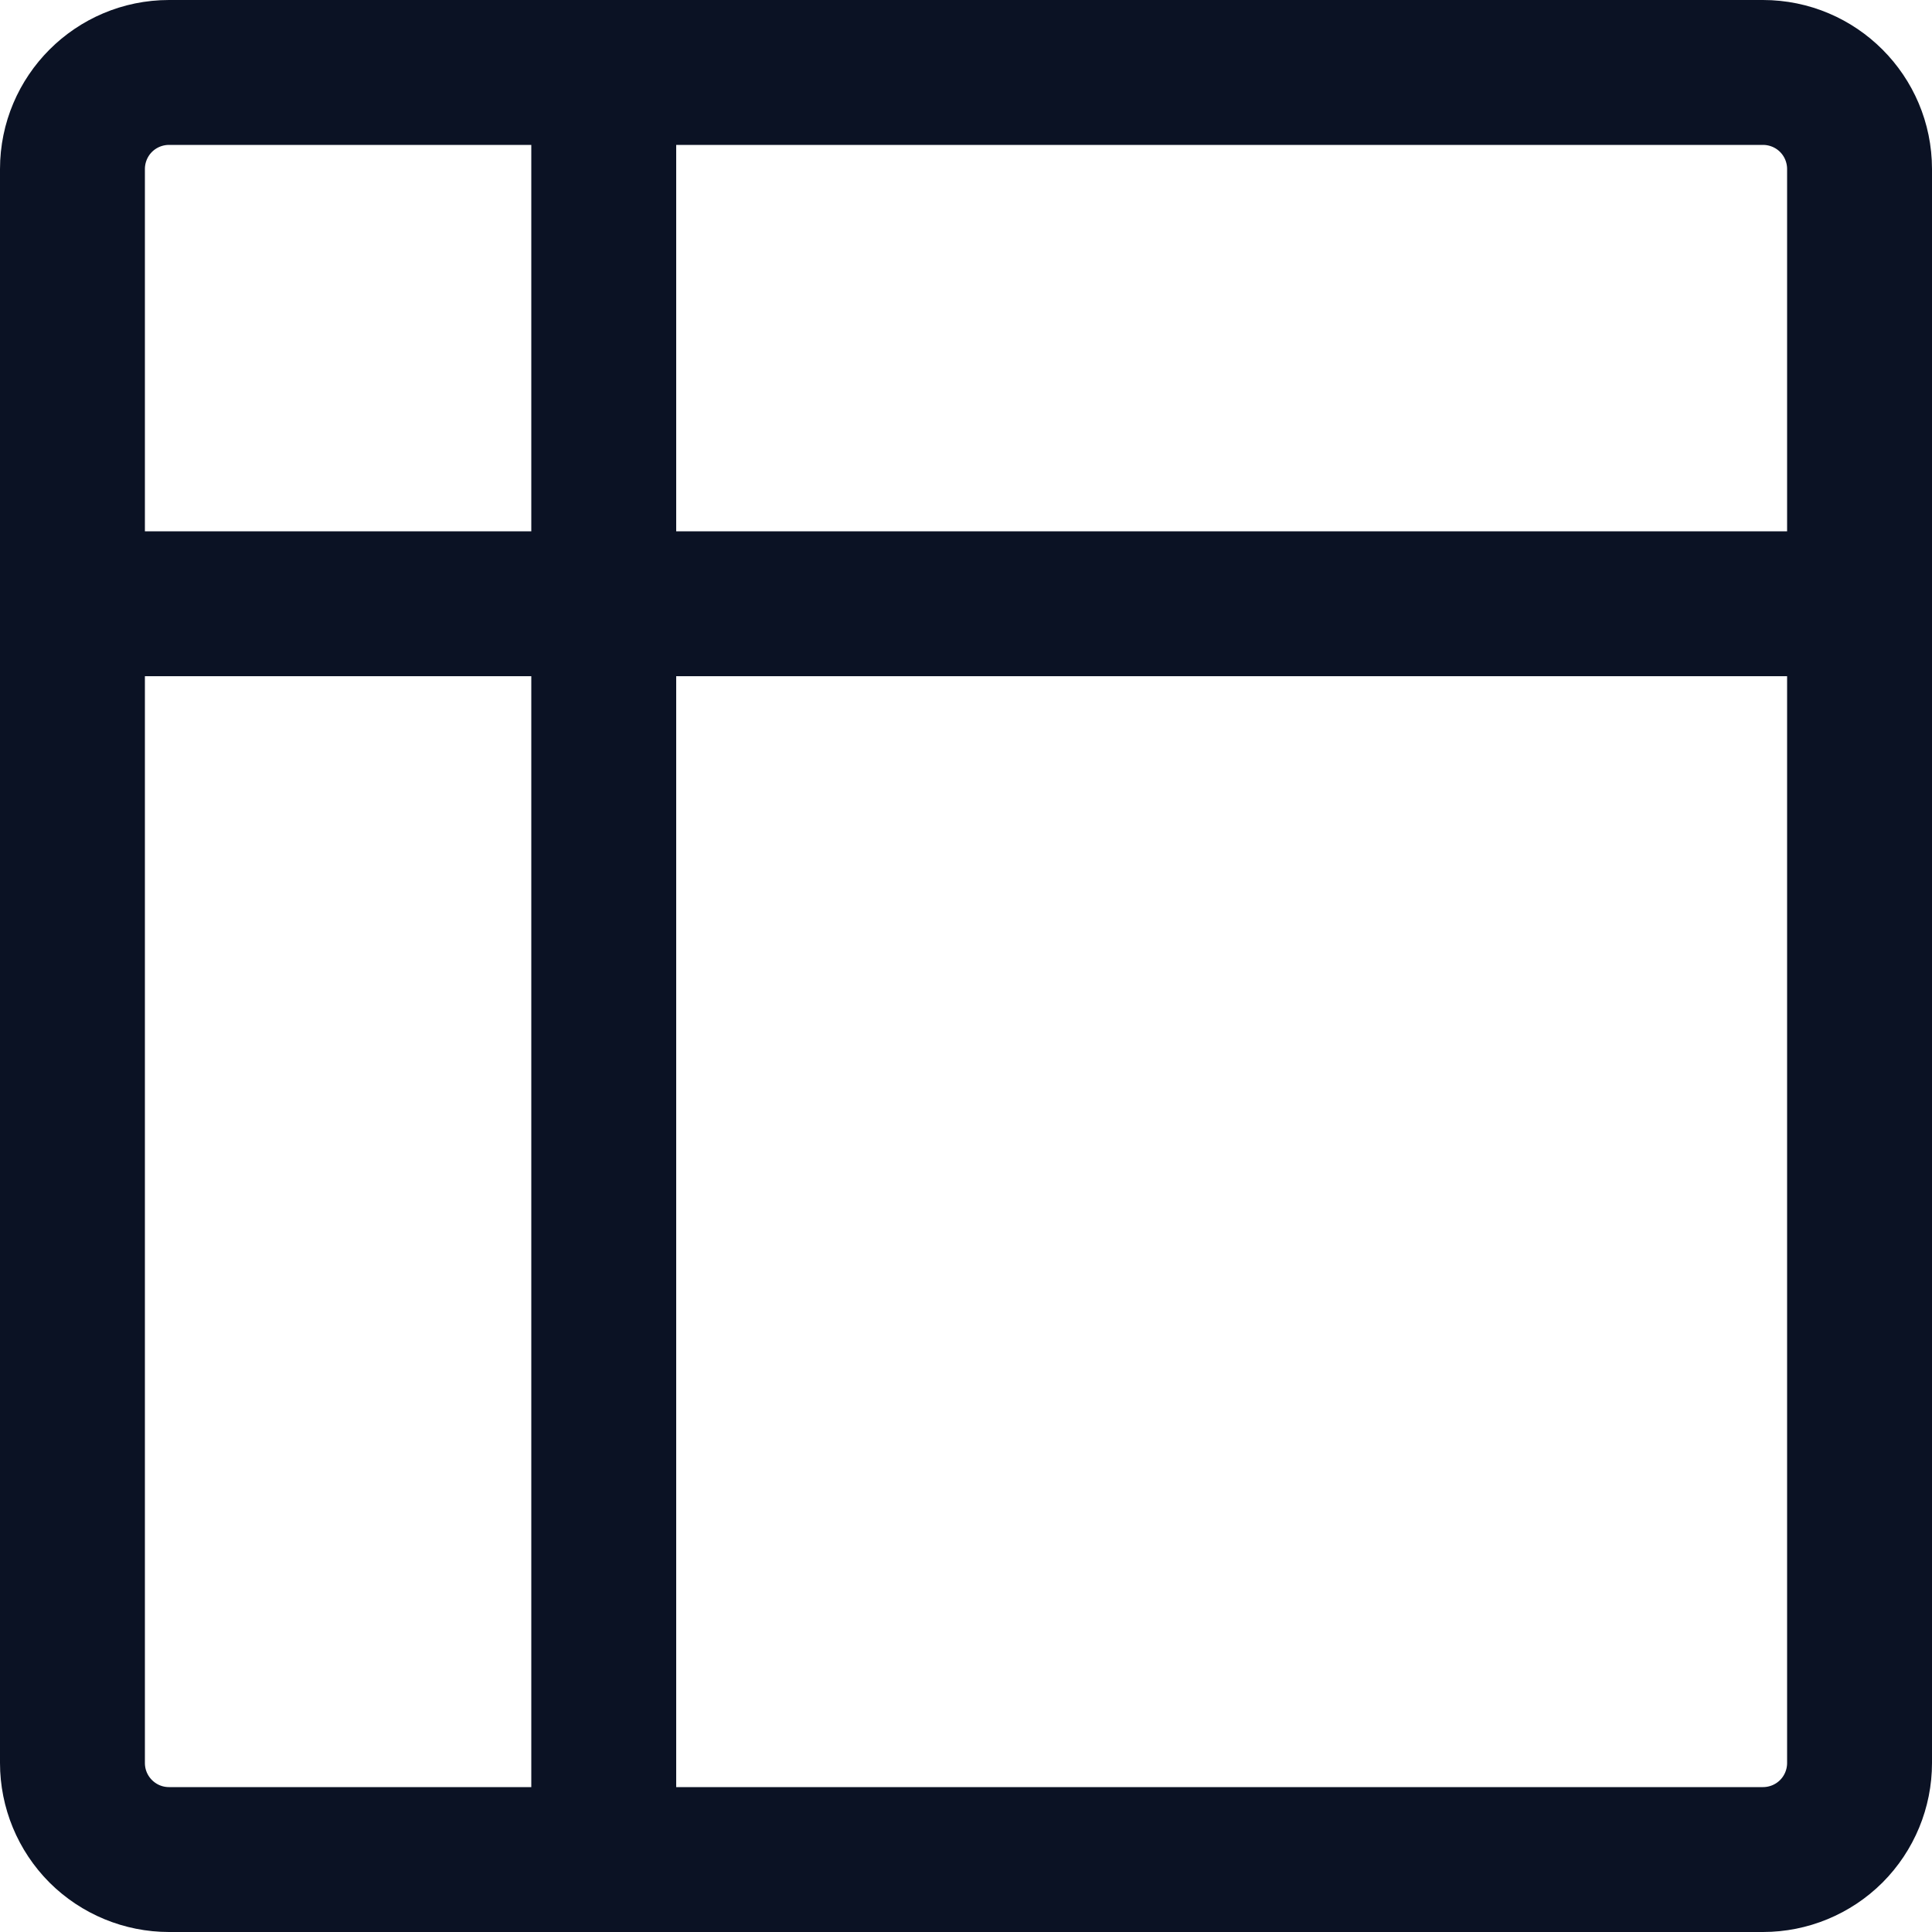 <svg width="20" height="20" viewBox="0 0 20 20" fill="none" xmlns="http://www.w3.org/2000/svg">
<path d="M7 6.45H6.45V7V18.5V19.05H7H18.25C18.462 19.05 18.666 18.966 18.816 18.816C18.966 18.666 19.05 18.462 19.05 18.25V7V6.45H18.5H7ZM18.5 6.05H19.05V5.5V1.75C19.05 1.538 18.966 1.334 18.816 1.184C18.666 1.034 18.462 0.95 18.25 0.95H7H6.45V1.5V5.5V6.05H7H18.5ZM1.5 6.45H0.95V7V18.25C0.95 18.692 1.308 19.05 1.75 19.05H5.5H6.05V18.5V7V6.45H5.5H1.5ZM5.5 6.05H6.05V5.5V1.5V0.95H5.5H1.75C1.538 0.95 1.334 1.034 1.184 1.184C1.034 1.334 0.95 1.538 0.95 1.75V5.5V6.05H1.5H5.5ZM0.55 1.75C0.55 1.088 1.088 0.55 1.75 0.55H18.25C18.912 0.55 19.45 1.088 19.45 1.75V18.25C19.45 18.568 19.324 18.873 19.099 19.099C18.873 19.324 18.568 19.45 18.25 19.45H1.75C1.432 19.45 1.127 19.324 0.901 19.099C0.676 18.873 0.55 18.568 0.55 18.25V1.75Z" stroke="#0B1224" stroke-width="1.1"/>
</svg>
